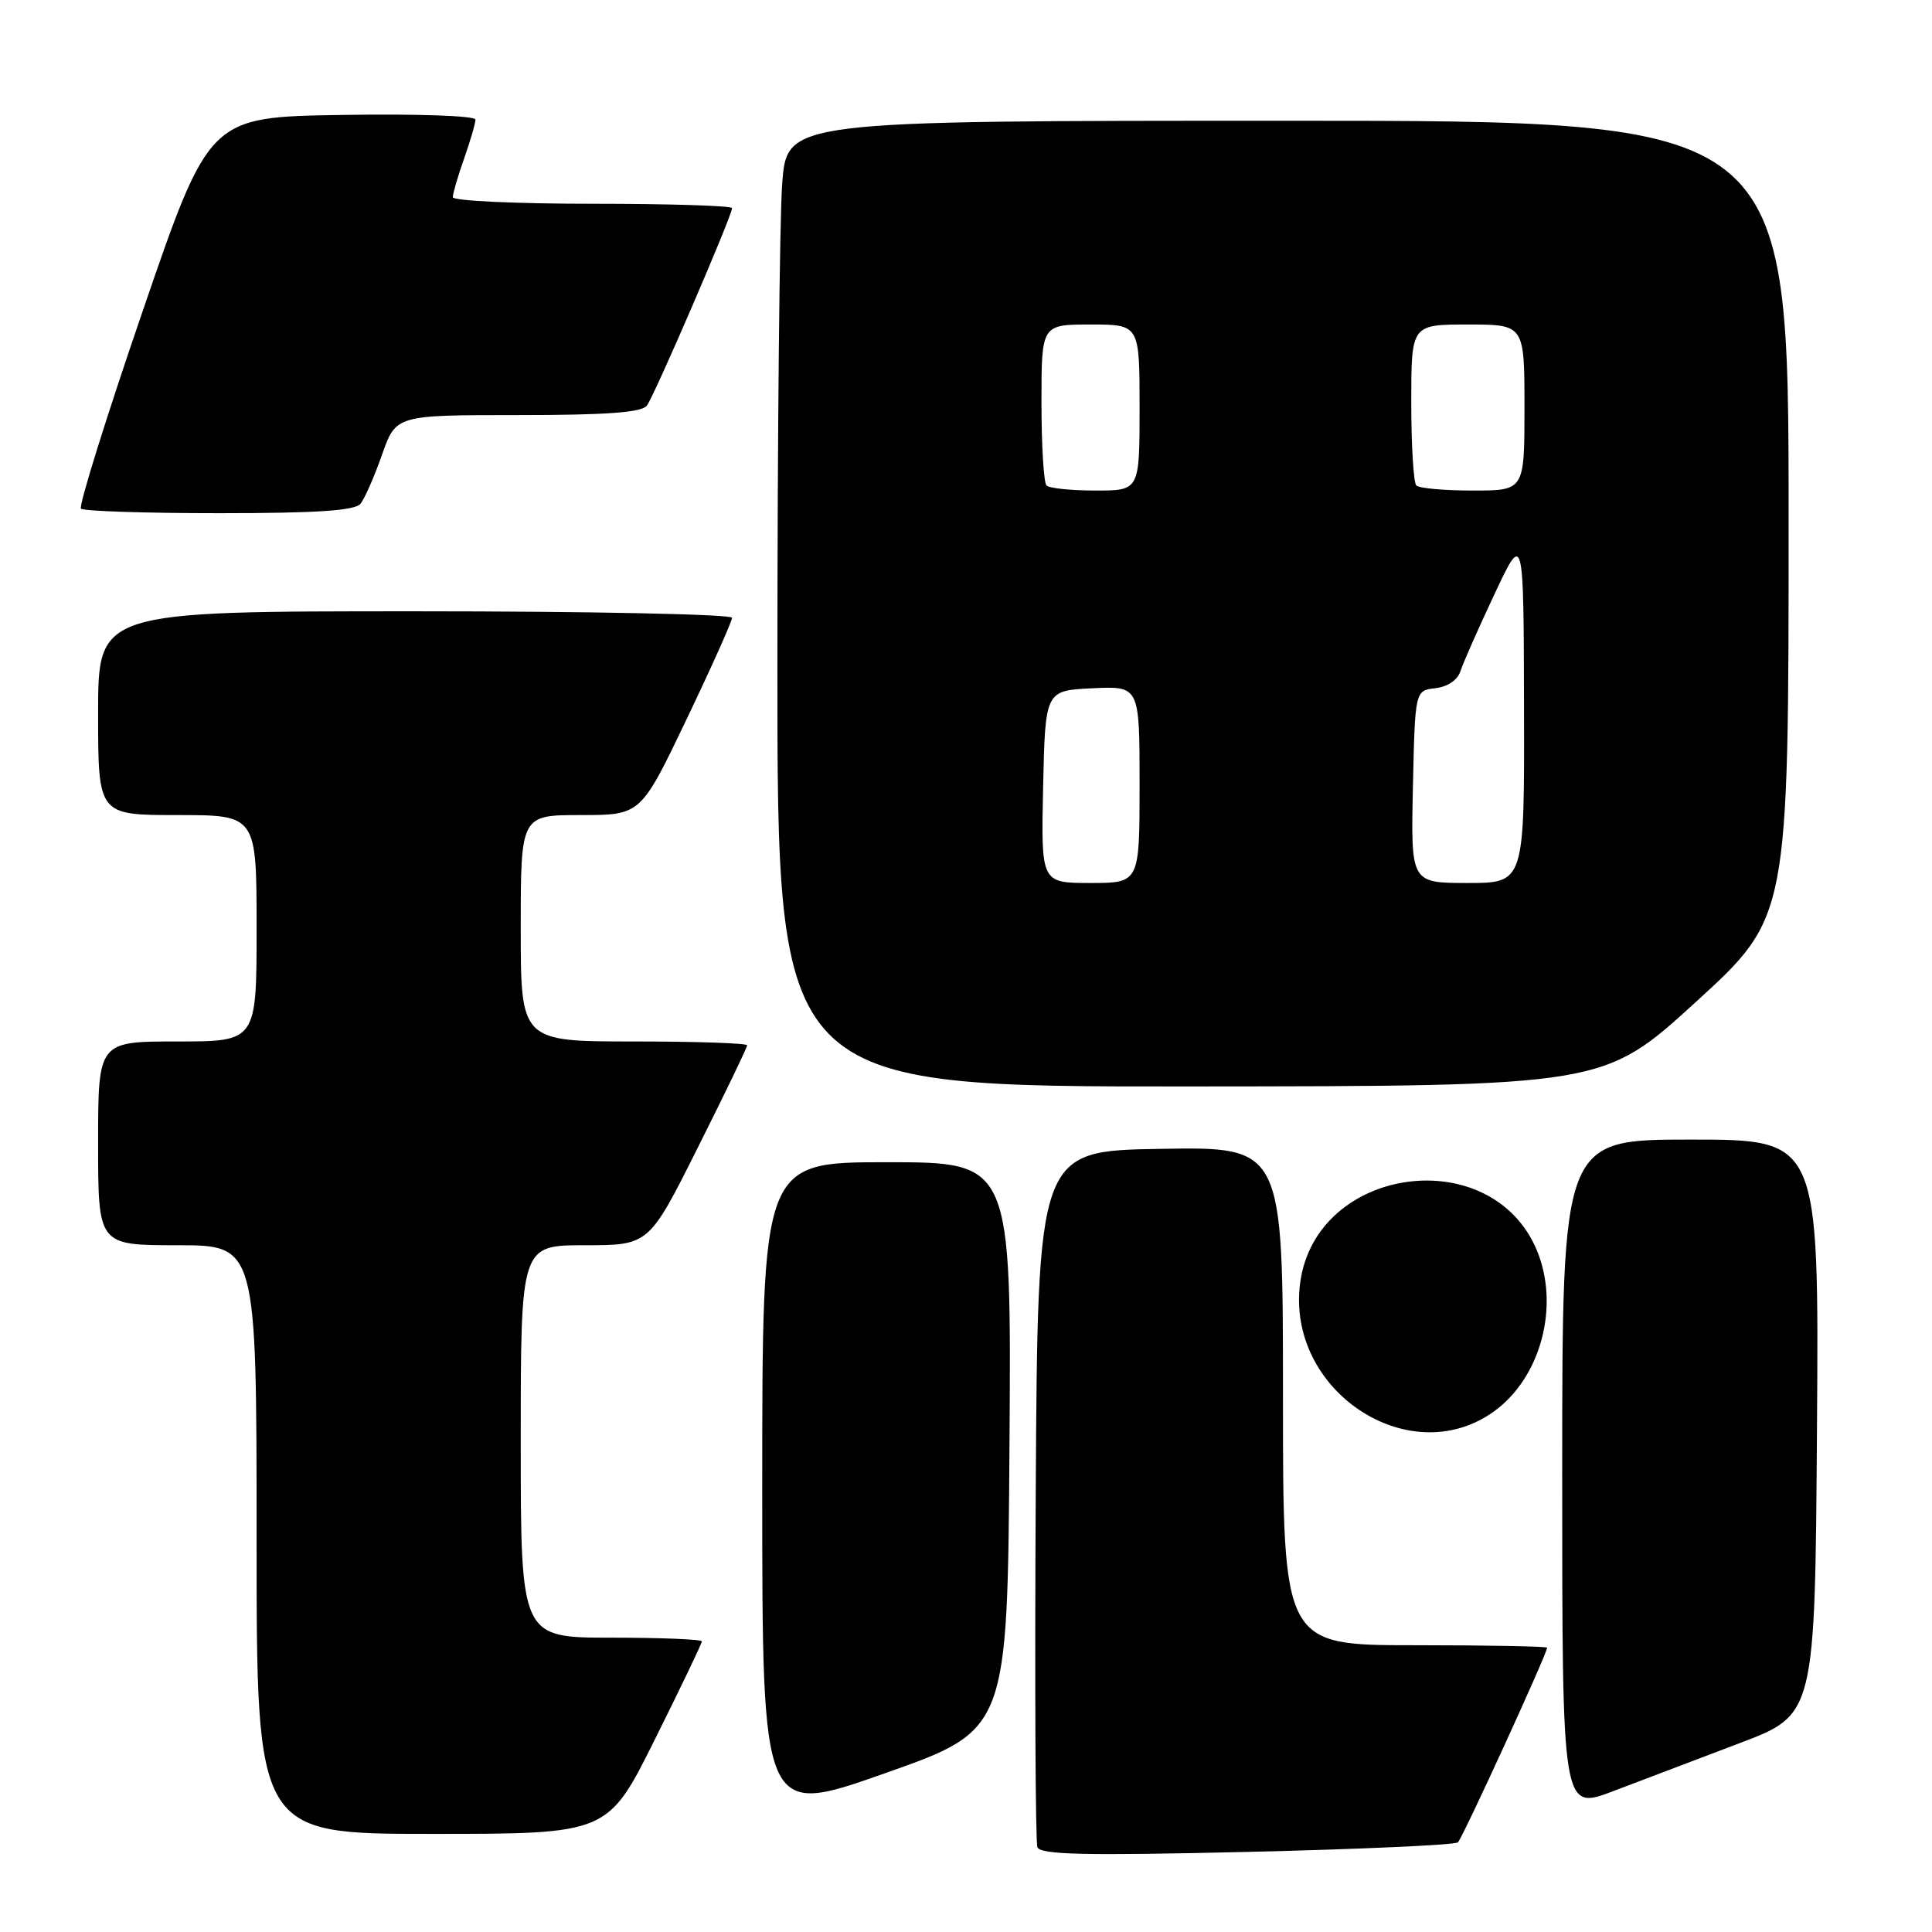 <?xml version="1.0" encoding="UTF-8" standalone="no"?>
<!DOCTYPE svg PUBLIC "-//W3C//DTD SVG 1.1//EN" "http://www.w3.org/Graphics/SVG/1.1/DTD/svg11.dtd" >
<svg xmlns="http://www.w3.org/2000/svg" xmlns:xlink="http://www.w3.org/1999/xlink" version="1.1" viewBox="0 0 256 256">
 <g >
 <path fill="currentColor"
d=" M 193.18 244.12 C 193.80 243.56 205.00 219.11 205.00 218.33 C 205.00 218.15 197.12 218.00 187.50 218.00 C 170.00 218.00 170.00 218.00 170.00 184.98 C 170.00 151.95 170.00 151.95 153.75 152.23 C 137.50 152.50 137.50 152.50 137.24 198.00 C 137.10 223.03 137.20 244.07 137.46 244.76 C 137.85 245.76 143.69 245.89 165.22 245.39 C 180.23 245.03 192.81 244.47 193.18 244.12 Z  M 86.77 230.49 C 90.20 223.61 93.00 217.76 93.00 217.49 C 93.00 217.22 87.60 217.00 81.00 217.00 C 69.00 217.00 69.00 217.00 69.00 191.00 C 69.00 165.00 69.00 165.00 77.49 165.00 C 85.99 165.00 85.99 165.00 92.49 152.01 C 96.07 144.87 99.00 138.80 99.00 138.51 C 99.00 138.23 92.25 138.00 84.00 138.00 C 69.00 138.00 69.00 138.00 69.00 123.00 C 69.00 108.00 69.00 108.00 76.95 108.00 C 84.90 108.00 84.90 108.00 90.95 95.36 C 94.28 88.40 97.00 82.33 97.00 81.86 C 97.00 81.39 78.10 81.00 55.00 81.00 C 13.00 81.00 13.00 81.00 13.00 94.50 C 13.00 108.00 13.00 108.00 23.50 108.00 C 34.00 108.00 34.00 108.00 34.00 123.00 C 34.00 138.00 34.00 138.00 23.50 138.00 C 13.00 138.00 13.00 138.00 13.00 151.50 C 13.00 165.00 13.00 165.00 23.50 165.00 C 34.00 165.00 34.00 165.00 34.00 204.00 C 34.00 243.00 34.00 243.00 57.27 243.00 C 80.54 243.00 80.54 243.00 86.77 230.49 Z  M 133.76 191.62 C 134.02 154.00 134.02 154.00 117.51 154.00 C 101.00 154.00 101.00 154.00 101.00 197.35 C 101.00 240.71 101.00 240.71 117.25 234.97 C 133.50 229.24 133.50 229.24 133.76 191.62 Z  M 230.50 230.98 C 240.50 227.20 240.50 227.20 240.76 189.10 C 241.02 151.00 241.02 151.00 224.01 151.00 C 207.00 151.00 207.00 151.00 207.00 195.46 C 207.00 239.91 207.00 239.91 213.75 237.34 C 217.46 235.93 225.00 233.07 230.50 230.98 Z  M 197.89 187.07 C 204.16 182.61 206.72 173.06 203.64 165.67 C 197.62 151.27 174.36 154.46 172.28 169.97 C 170.37 184.20 186.66 195.07 197.89 187.07 Z  M 224.75 132.73 C 237.00 121.53 237.00 121.53 237.00 68.76 C 237.00 16.00 237.00 16.00 170.65 16.00 C 104.30 16.00 104.30 16.00 103.65 24.25 C 103.30 28.79 103.01 57.59 103.01 88.25 C 103.00 144.00 103.00 144.00 157.75 143.96 C 212.50 143.92 212.50 143.92 224.75 132.73 Z  M 47.77 66.75 C 48.32 66.06 49.61 63.14 50.62 60.25 C 52.47 55.00 52.47 55.00 68.61 55.00 C 80.35 55.00 85.02 54.66 85.71 53.75 C 86.71 52.44 97.00 28.59 97.00 27.58 C 97.00 27.26 88.67 27.00 78.50 27.00 C 68.33 27.00 60.00 26.61 60.00 26.13 C 60.00 25.64 60.67 23.34 61.50 21.00 C 62.32 18.66 63.00 16.34 63.00 15.85 C 63.00 15.34 55.31 15.07 45.36 15.23 C 27.73 15.50 27.73 15.50 18.93 41.15 C 14.09 55.25 10.40 67.07 10.73 67.40 C 11.06 67.73 19.30 68.00 29.04 68.00 C 42.01 68.00 47.03 67.66 47.77 66.75 Z  M 138.22 104.25 C 138.50 91.50 138.50 91.50 144.75 91.20 C 151.00 90.90 151.00 90.90 151.00 103.95 C 151.00 117.00 151.00 117.00 144.47 117.00 C 137.94 117.00 137.94 117.00 138.22 104.25 Z  M 187.22 104.25 C 187.50 91.50 187.50 91.50 190.20 91.19 C 191.83 91.00 193.15 90.10 193.52 88.92 C 193.87 87.85 195.89 83.26 198.02 78.74 C 201.89 70.50 201.89 70.50 201.94 93.75 C 202.00 117.00 202.00 117.00 194.47 117.00 C 186.94 117.00 186.94 117.00 187.22 104.25 Z  M 138.67 64.33 C 138.30 63.97 138.00 59.02 138.00 53.33 C 138.00 43.00 138.00 43.00 144.50 43.00 C 151.00 43.00 151.00 43.00 151.00 54.00 C 151.00 65.00 151.00 65.00 145.17 65.00 C 141.96 65.00 139.03 64.70 138.67 64.33 Z  M 187.67 64.33 C 187.30 63.97 187.00 59.02 187.00 53.33 C 187.00 43.00 187.00 43.00 194.50 43.00 C 202.00 43.00 202.00 43.00 202.00 54.00 C 202.00 65.00 202.00 65.00 195.17 65.00 C 191.41 65.00 188.03 64.70 187.67 64.33 Z "/>
</g>
</svg>